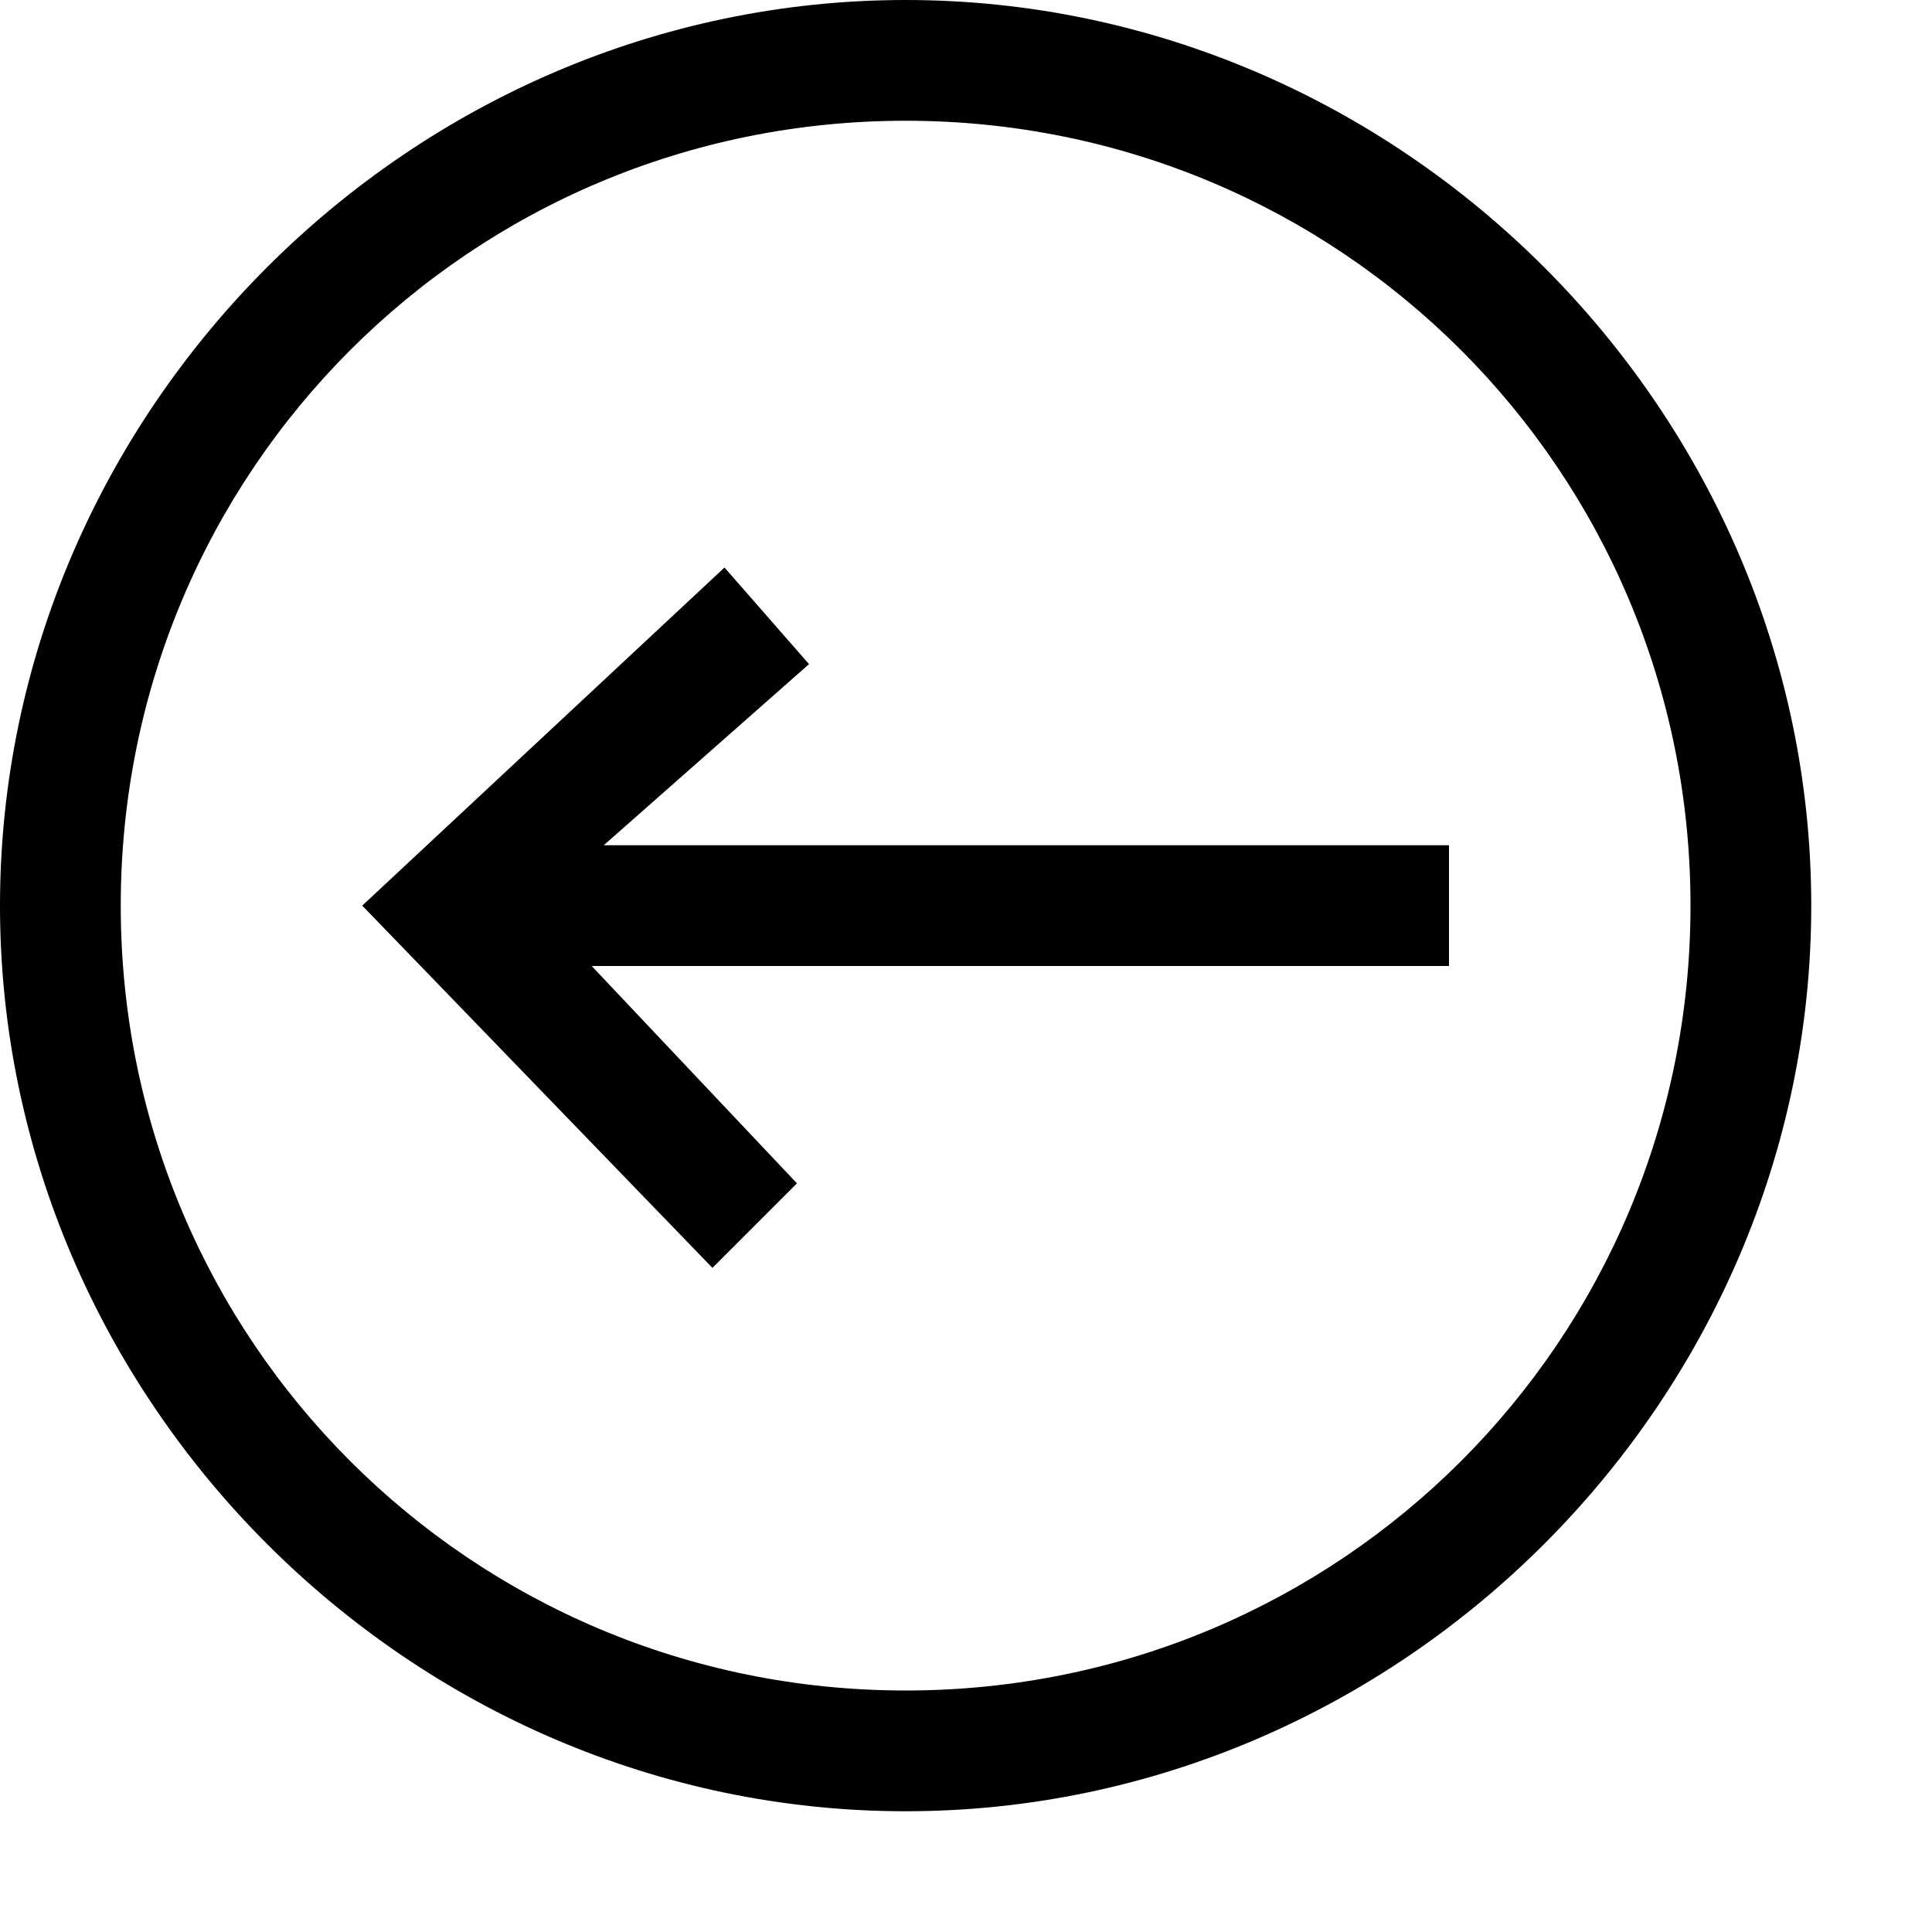 <?xml version="1.0" standalone="no"?><!DOCTYPE svg PUBLIC "-//W3C//DTD SVG 1.1//EN" "http://www.w3.org/Graphics/SVG/1.1/DTD/svg11.dtd"><svg t="1561880343941" class="icon" viewBox="0 0 1024 1024" version="1.1" xmlns="http://www.w3.org/2000/svg" p-id="2847" xmlns:xlink="http://www.w3.org/1999/xlink" width="200" height="200"><defs><style type="text/css"></style></defs><path d="M480 0C217.6 0 0 217.6 0 480 0 742.4 217.6 960 480 960c262.4 0 480-217.6 480-480C960 217.6 742.4 0 480 0zM480 896C249.6 896 64 710.4 64 480S249.6 64 480 64 896 249.6 896 480 710.4 896 480 896z" p-id="2848"></path><path d="M320 448 428.8 352 384 300.8 192 480 377.6 672 422.4 627.2 313.6 512 768 512 768 448Z" p-id="2849"></path></svg>